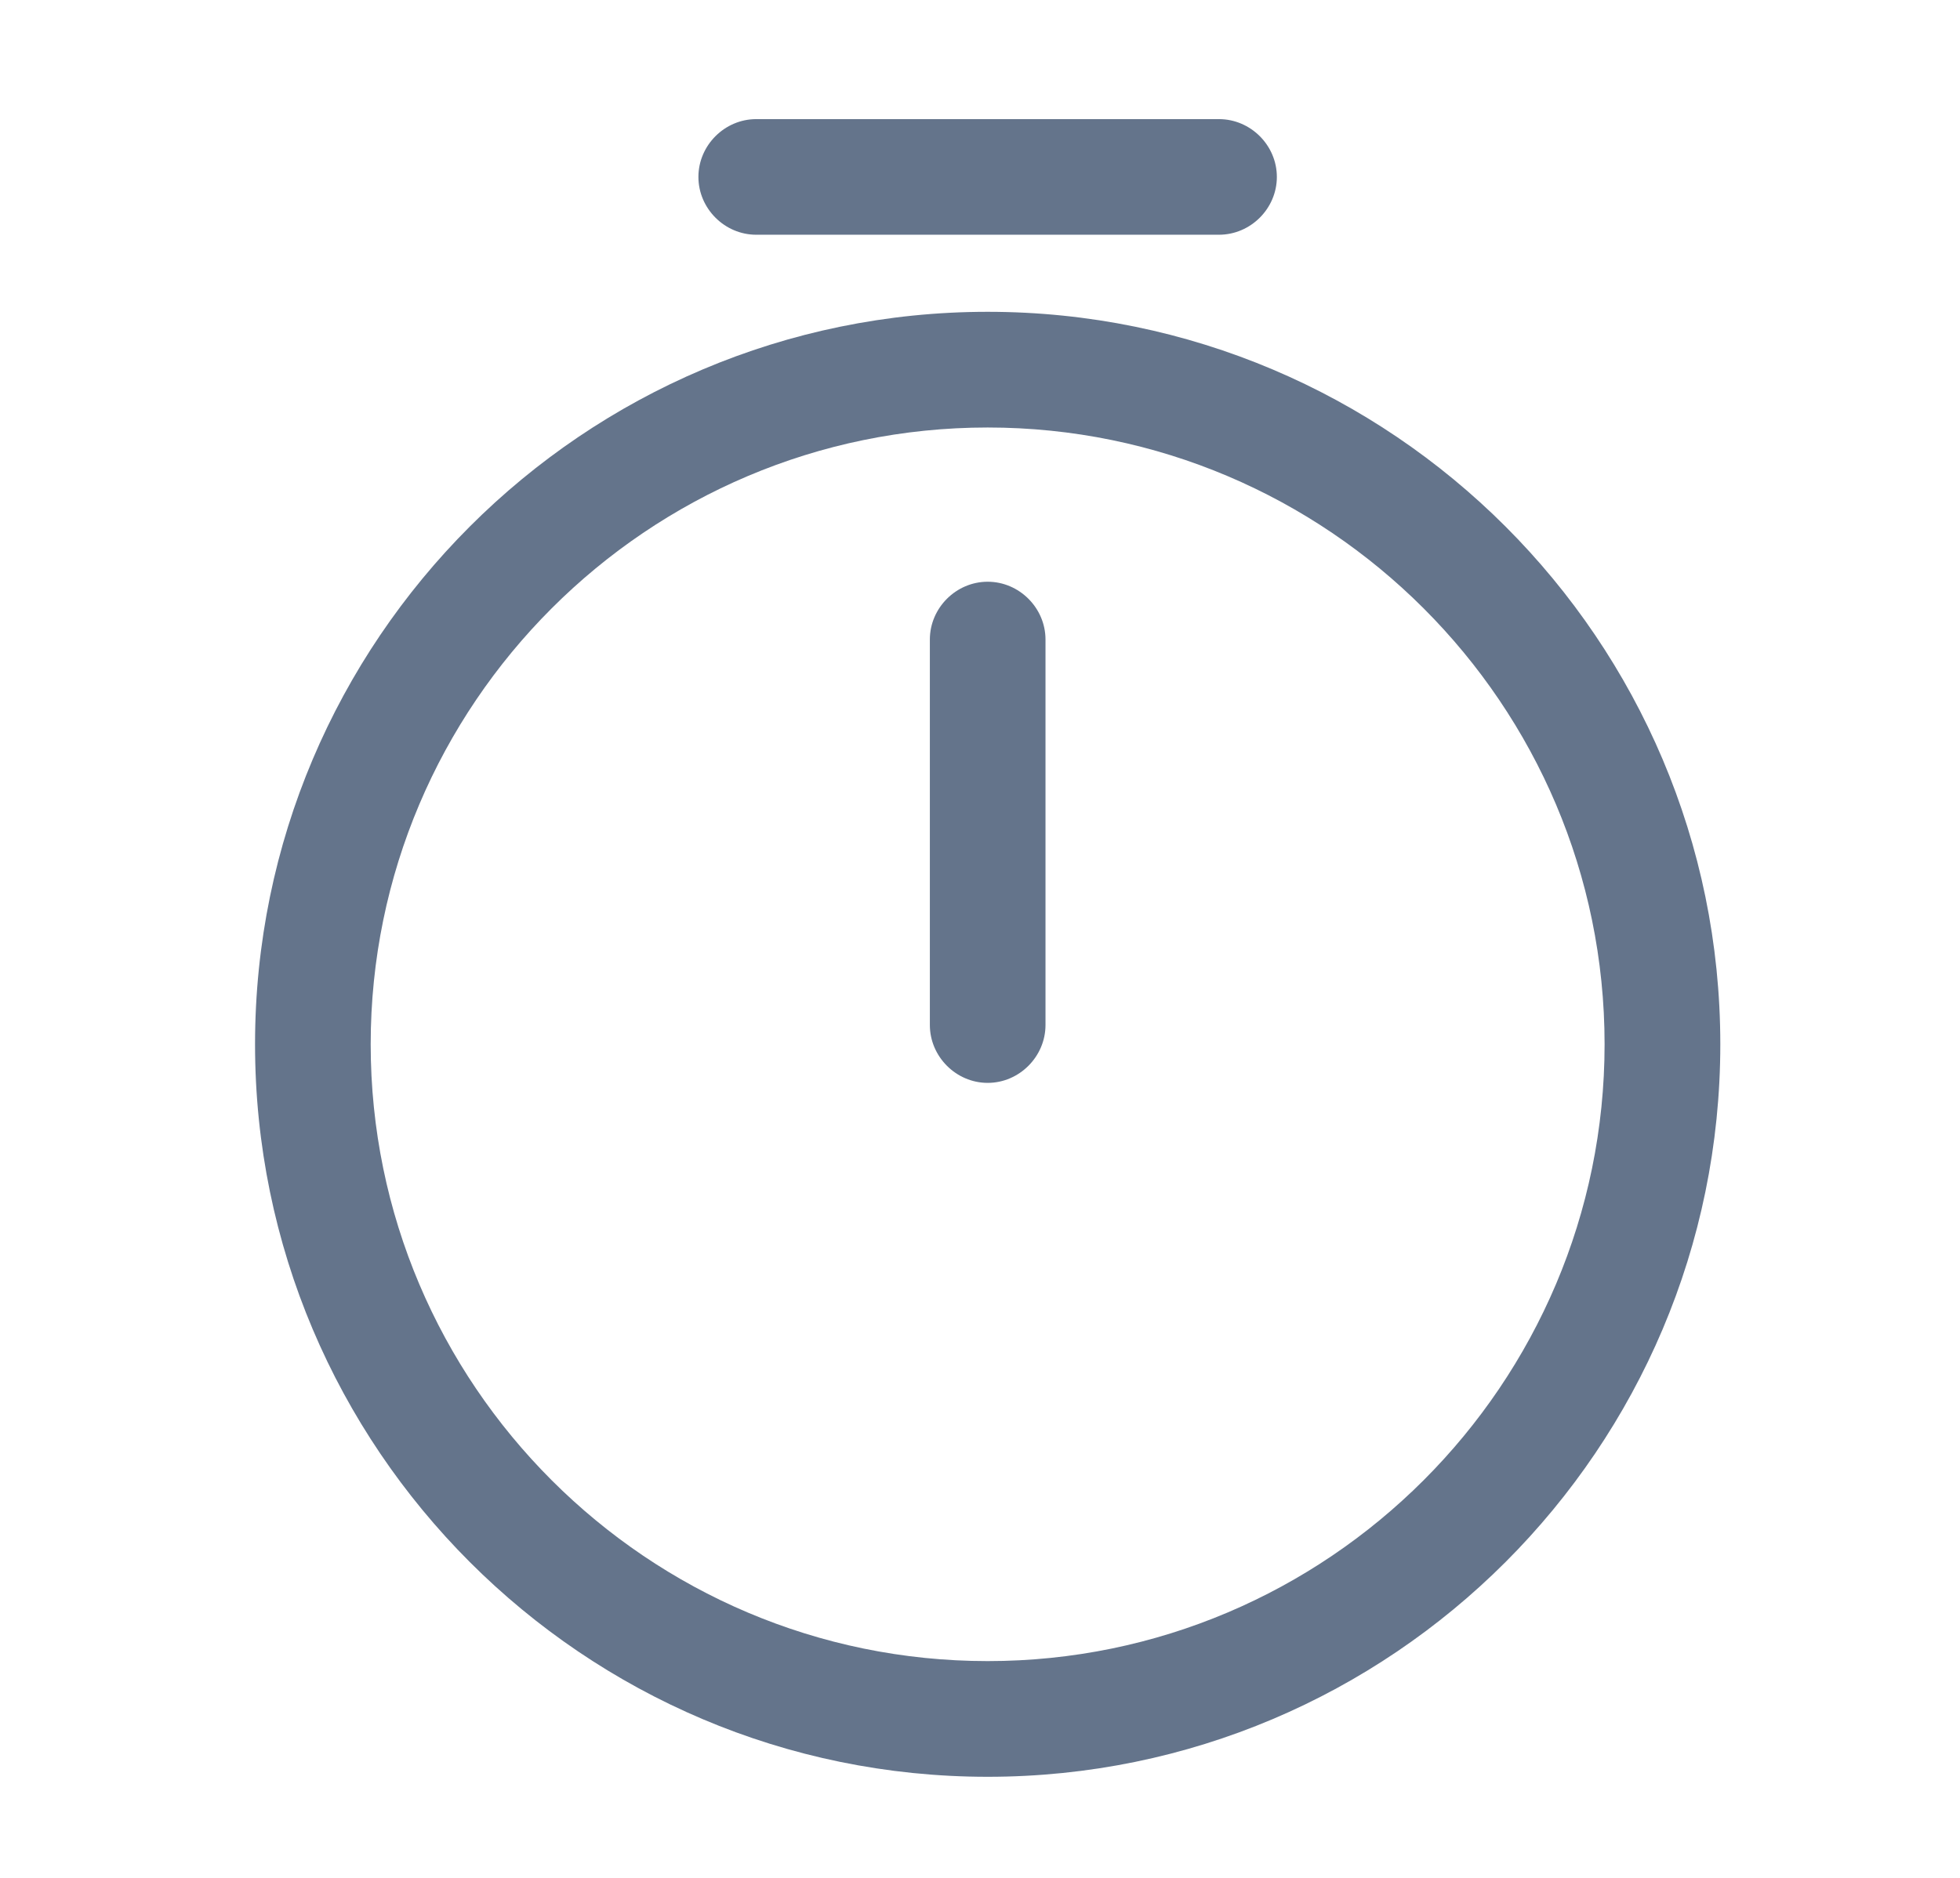 <svg width="24" height="23" viewBox="0 0 24 23" fill="none" xmlns="http://www.w3.org/2000/svg">
<path d="M12.094 21.762C7.145 21.762 3.123 17.739 3.123 12.79C3.123 7.842 7.145 3.819 12.094 3.819C17.042 3.819 21.065 7.842 21.065 12.79C21.065 17.739 17.042 21.762 12.094 21.762ZM12.094 5.236C7.929 5.236 4.539 8.626 4.539 12.79C4.539 16.955 7.929 20.345 12.094 20.345C16.258 20.345 19.648 16.955 19.648 12.79C19.648 8.626 16.258 5.236 12.094 5.236Z" fill="#64748B"/>
<path d="M12.094 13.263C11.707 13.263 11.386 12.941 11.386 12.554V7.833C11.386 7.446 11.707 7.125 12.094 7.125C12.481 7.125 12.802 7.446 12.802 7.833V12.554C12.802 12.941 12.481 13.263 12.094 13.263Z" fill="#64748B"/>
<path d="M14.926 2.875H9.26C8.873 2.875 8.552 2.554 8.552 2.167C8.552 1.78 8.873 1.459 9.26 1.459H14.926C15.314 1.459 15.635 1.78 15.635 2.167C15.635 2.554 15.314 2.875 14.926 2.875Z" fill="#64748B"/>
</svg>
